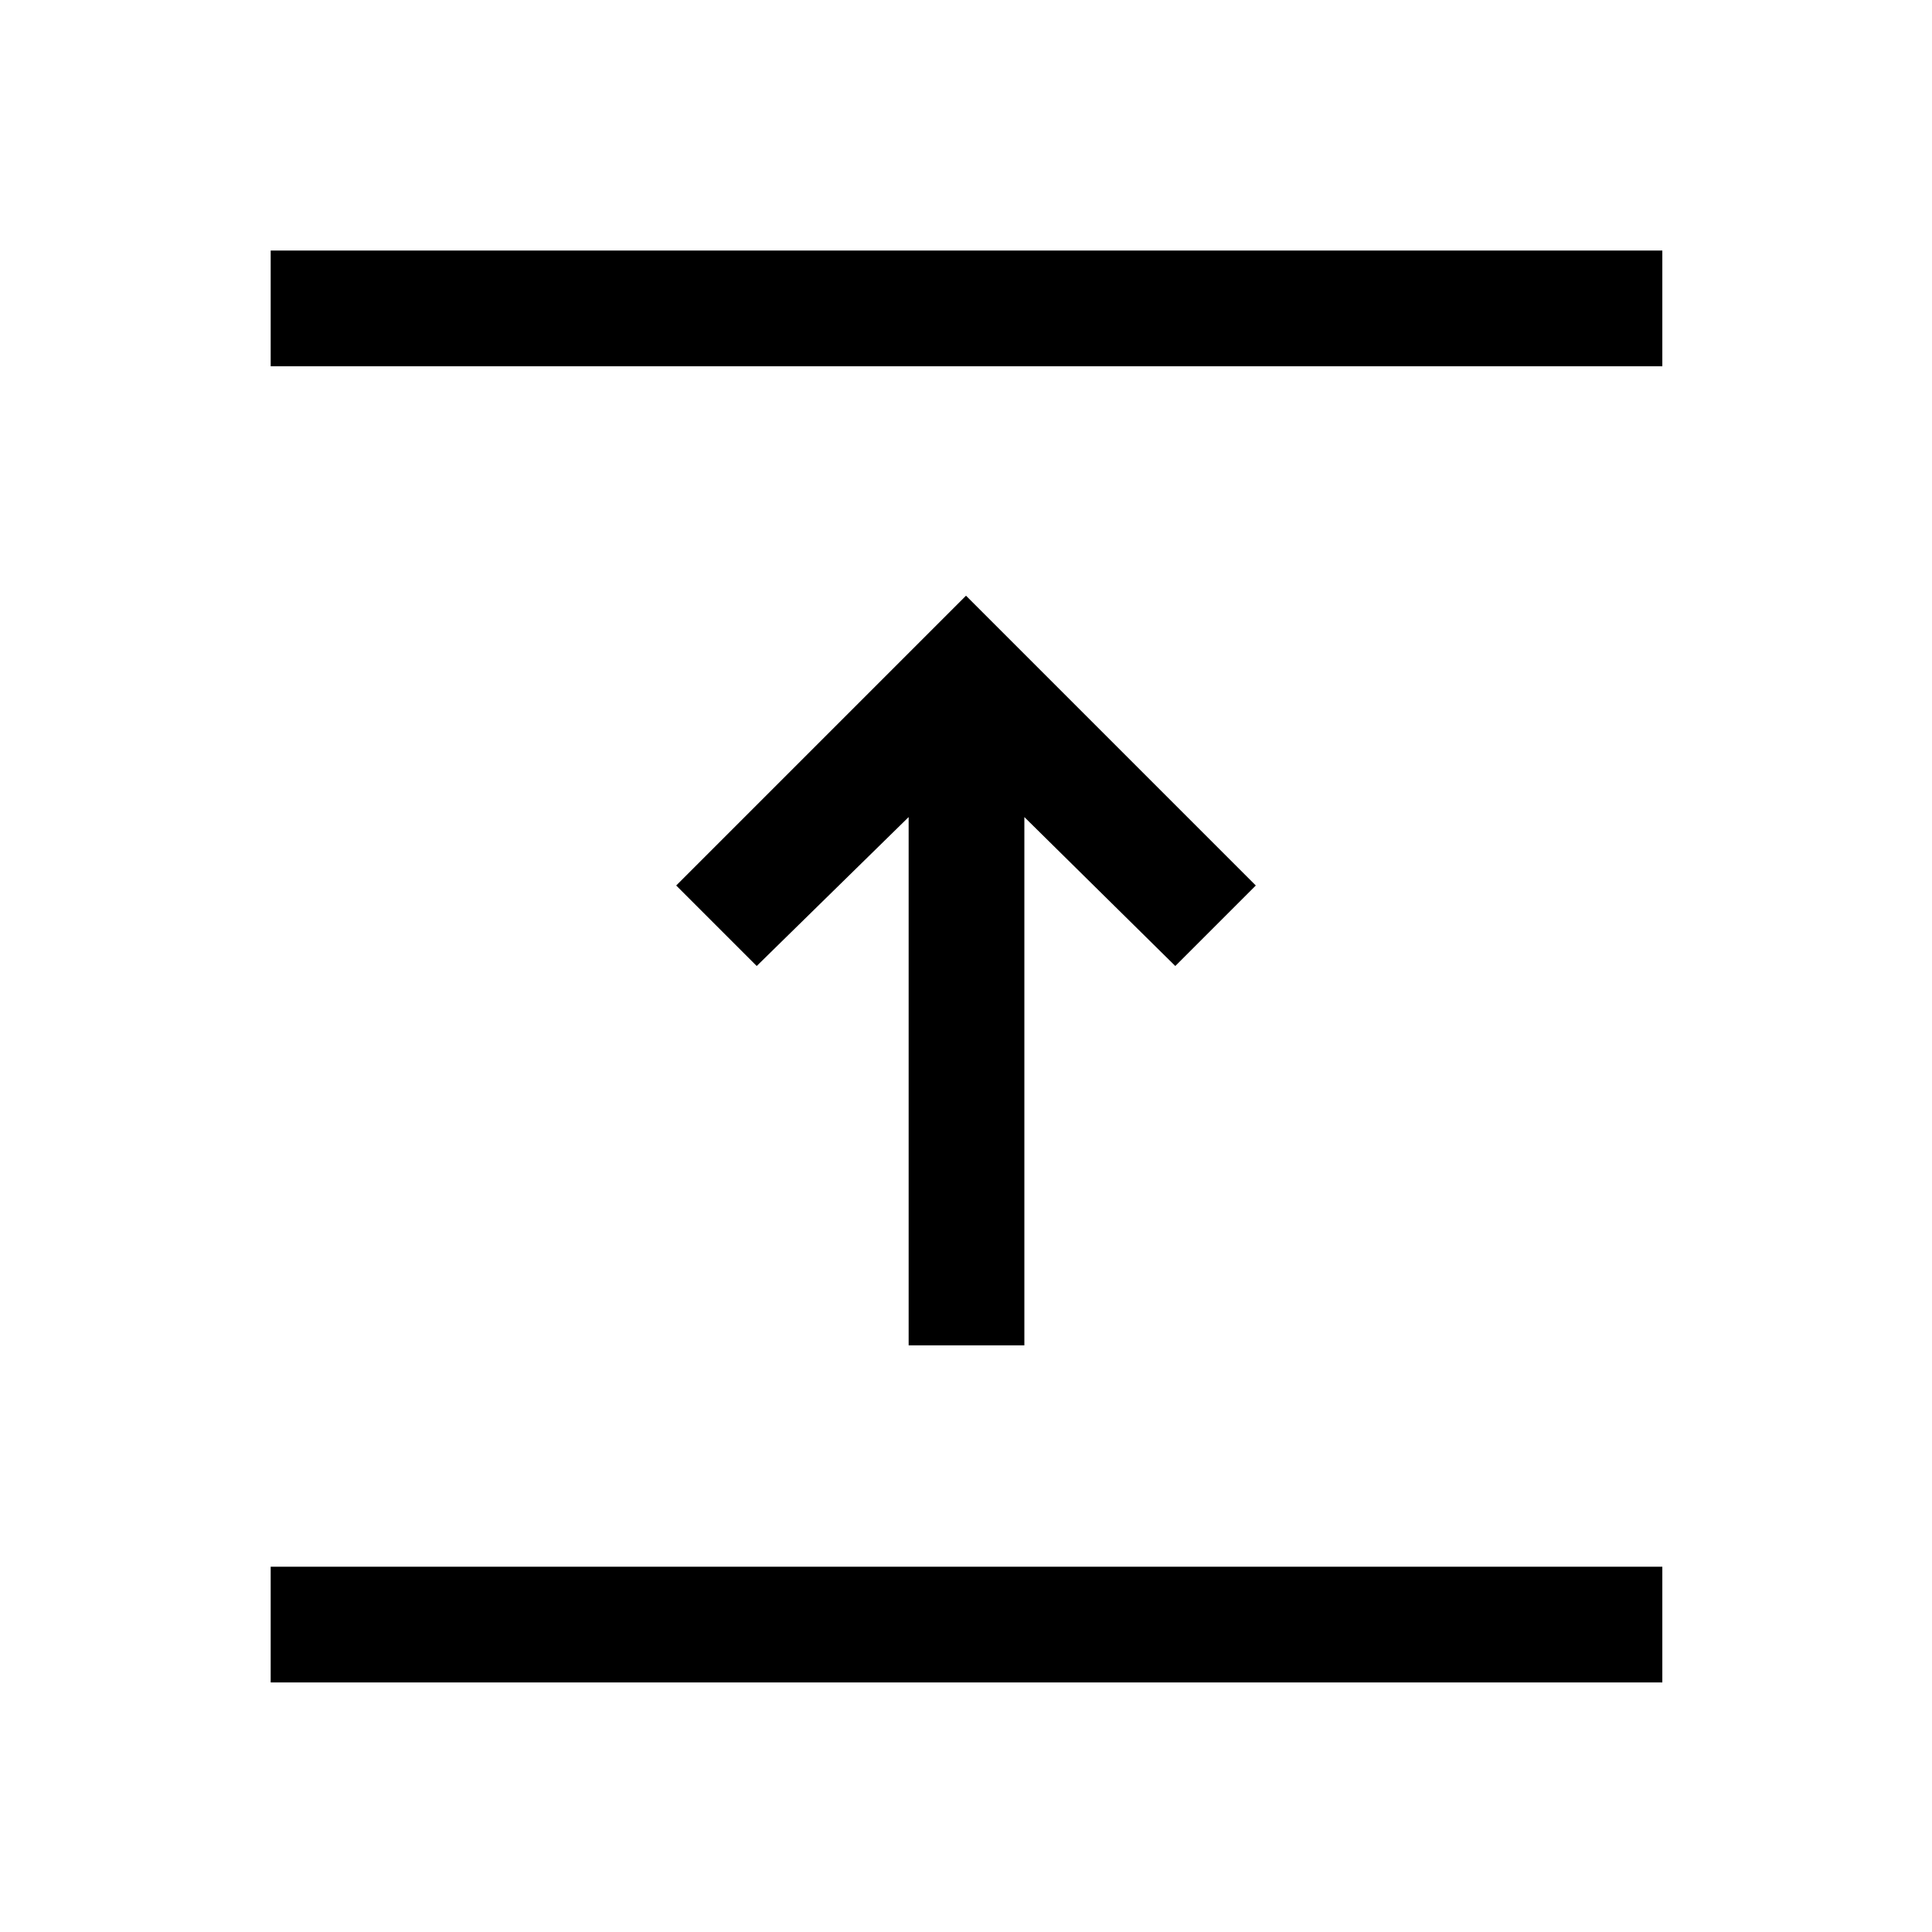 <svg xmlns="http://www.w3.org/2000/svg" height="48" viewBox="0 96 960 960" width="48"><path d="M134.5 932v-57.5H826V932H134.5Zm317-167.5V502L376 576l-40-40 144-144 144 144-40 40-75-74v262.5h-57.5ZM134.5 278v-57.5H826V278H134.5Z"/></svg>